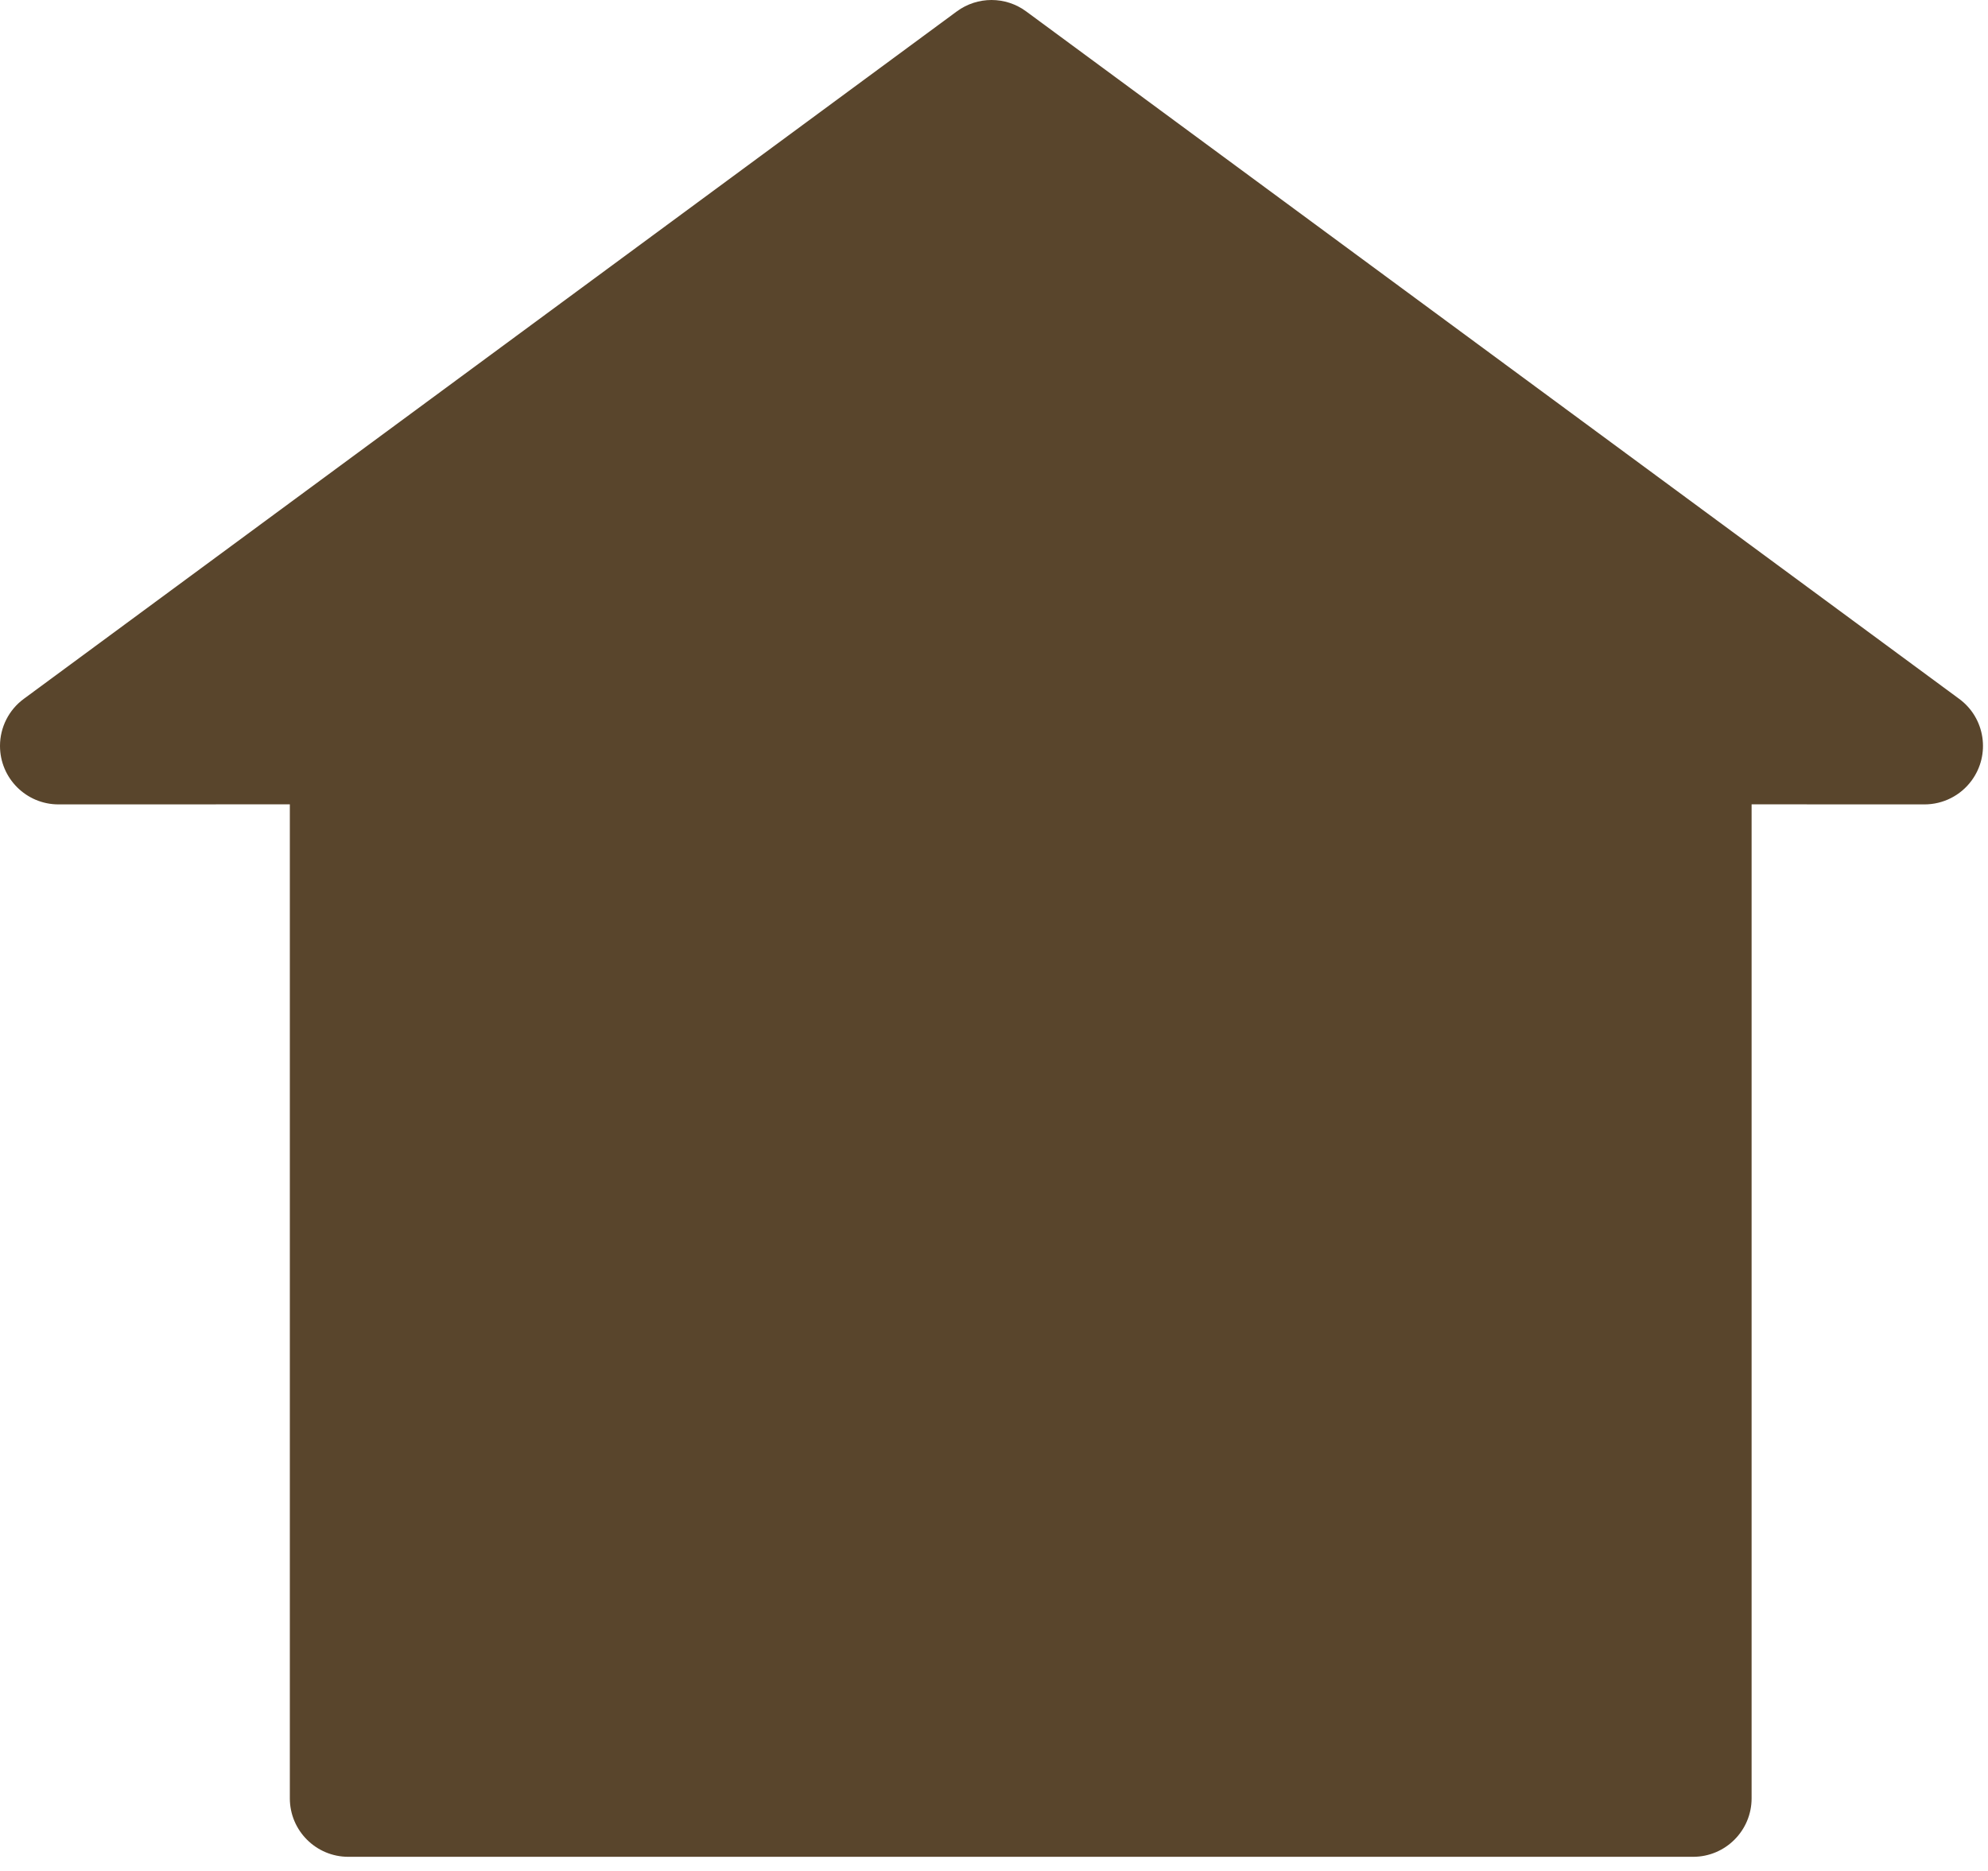 <?xml version="1.0" encoding="UTF-8"?>
<svg width="34px" height="32px" viewBox="0 0 34 32" version="1.1" xmlns="http://www.w3.org/2000/svg" xmlns:xlink="http://www.w3.org/1999/xlink">
    <!-- Generator: Sketch 59 (86127) - https://sketch.com -->
    <title>house</title>
    <desc>Created with Sketch.</desc>
    <g id="Components" stroke="none" stroke-width="1" fill="none" fill-rule="evenodd">
        <g id="new-tab-bar" transform="translate(-33, -20)" fill="#59452C">
            <g id="tab-bar-right-selected" transform="translate(-2, -1)">
                <g id="tab-bar-left-selected-copy-2">
                    <path d="M52.55,21.195 L68.507,32.953 C68.952,33.28 69.047,33.906 68.719,34.351 C68.531,34.607 68.232,34.758 67.914,34.758 L64.957,34.757 L64.957,51.758 C64.957,52.31 64.509,52.758 63.957,52.758 L40.957,52.758 C40.405,52.758 39.957,52.31 39.957,51.758 L39.957,34.757 L36,34.758 C35.448,34.758 35,34.31 35,33.758 C35,33.44 35.151,33.141 35.407,32.953 L51.364,21.195 C51.717,20.935 52.198,20.935 52.55,21.195 Z" id="house"></path>
                </g>
            </g>
        </g>
    </g>
</svg>